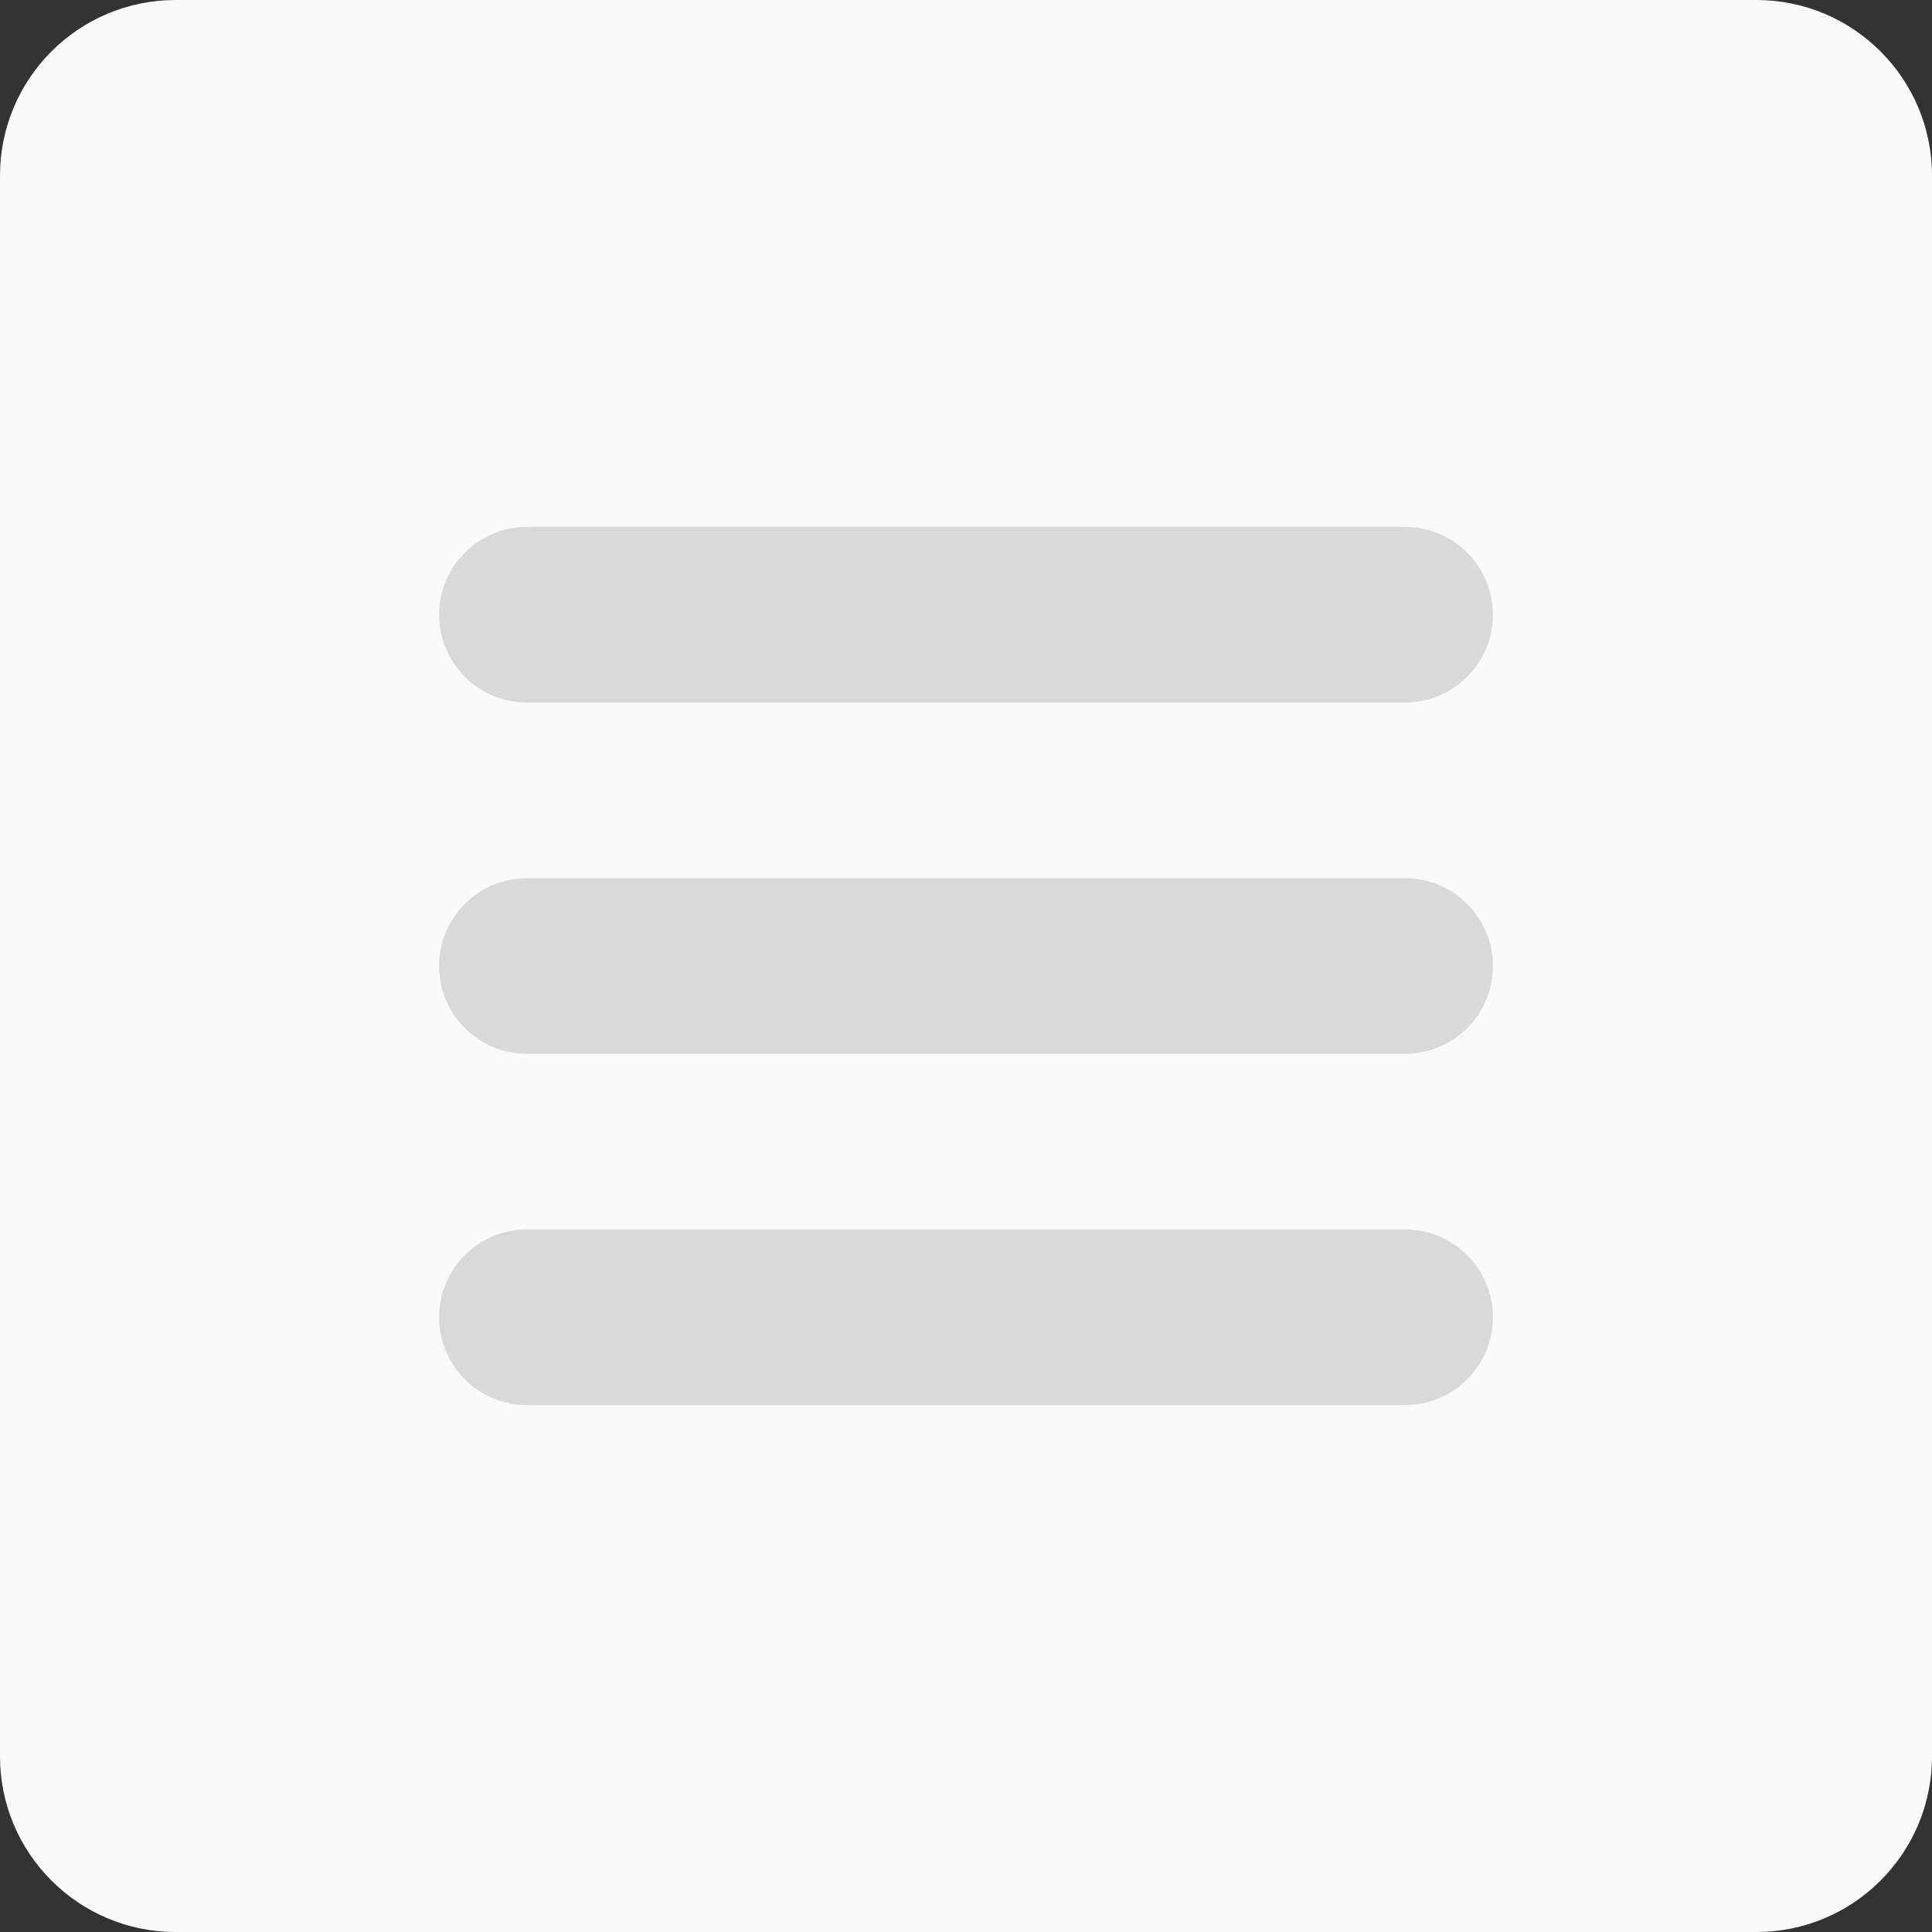<svg width="110" height="110" viewBox="0 0 110 110" fill="none" xmlns="http://www.w3.org/2000/svg">
<rect x="0" y="0" width="110" height="110" fill="#333333" stroke="none"/>
<path d="M0 10C0 4.477 4.477 0 10 0H100C105.523 0 110 4.477 110 10V100C110 105.523 105.523 110 100 110H10C4.477 110 0 105.523 0 100V10Z" fill="#FAFAFA"/>
<path d="M25 35C25 32.239 27.239 30 30 30H80C82.761 30 85 32.239 85 35C85 37.761 82.761 40 80 40H30C27.239 40 25 37.761 25 35Z" fill="#D9D9D9"/>
<path d="M25 75C25 72.239 27.239 70 30 70H80C82.761 70 85 72.239 85 75C85 77.761 82.761 80 80 80H30C27.239 80 25 77.761 25 75Z" fill="#D9D9D9"/>
<path d="M30 50C27.239 50 25 52.239 25 55C25 57.761 27.239 60 30 60H80C82.761 60 85 57.761 85 55C85 52.239 82.761 50 80 50H30Z" fill="#D9D9D9"/>
</svg>
